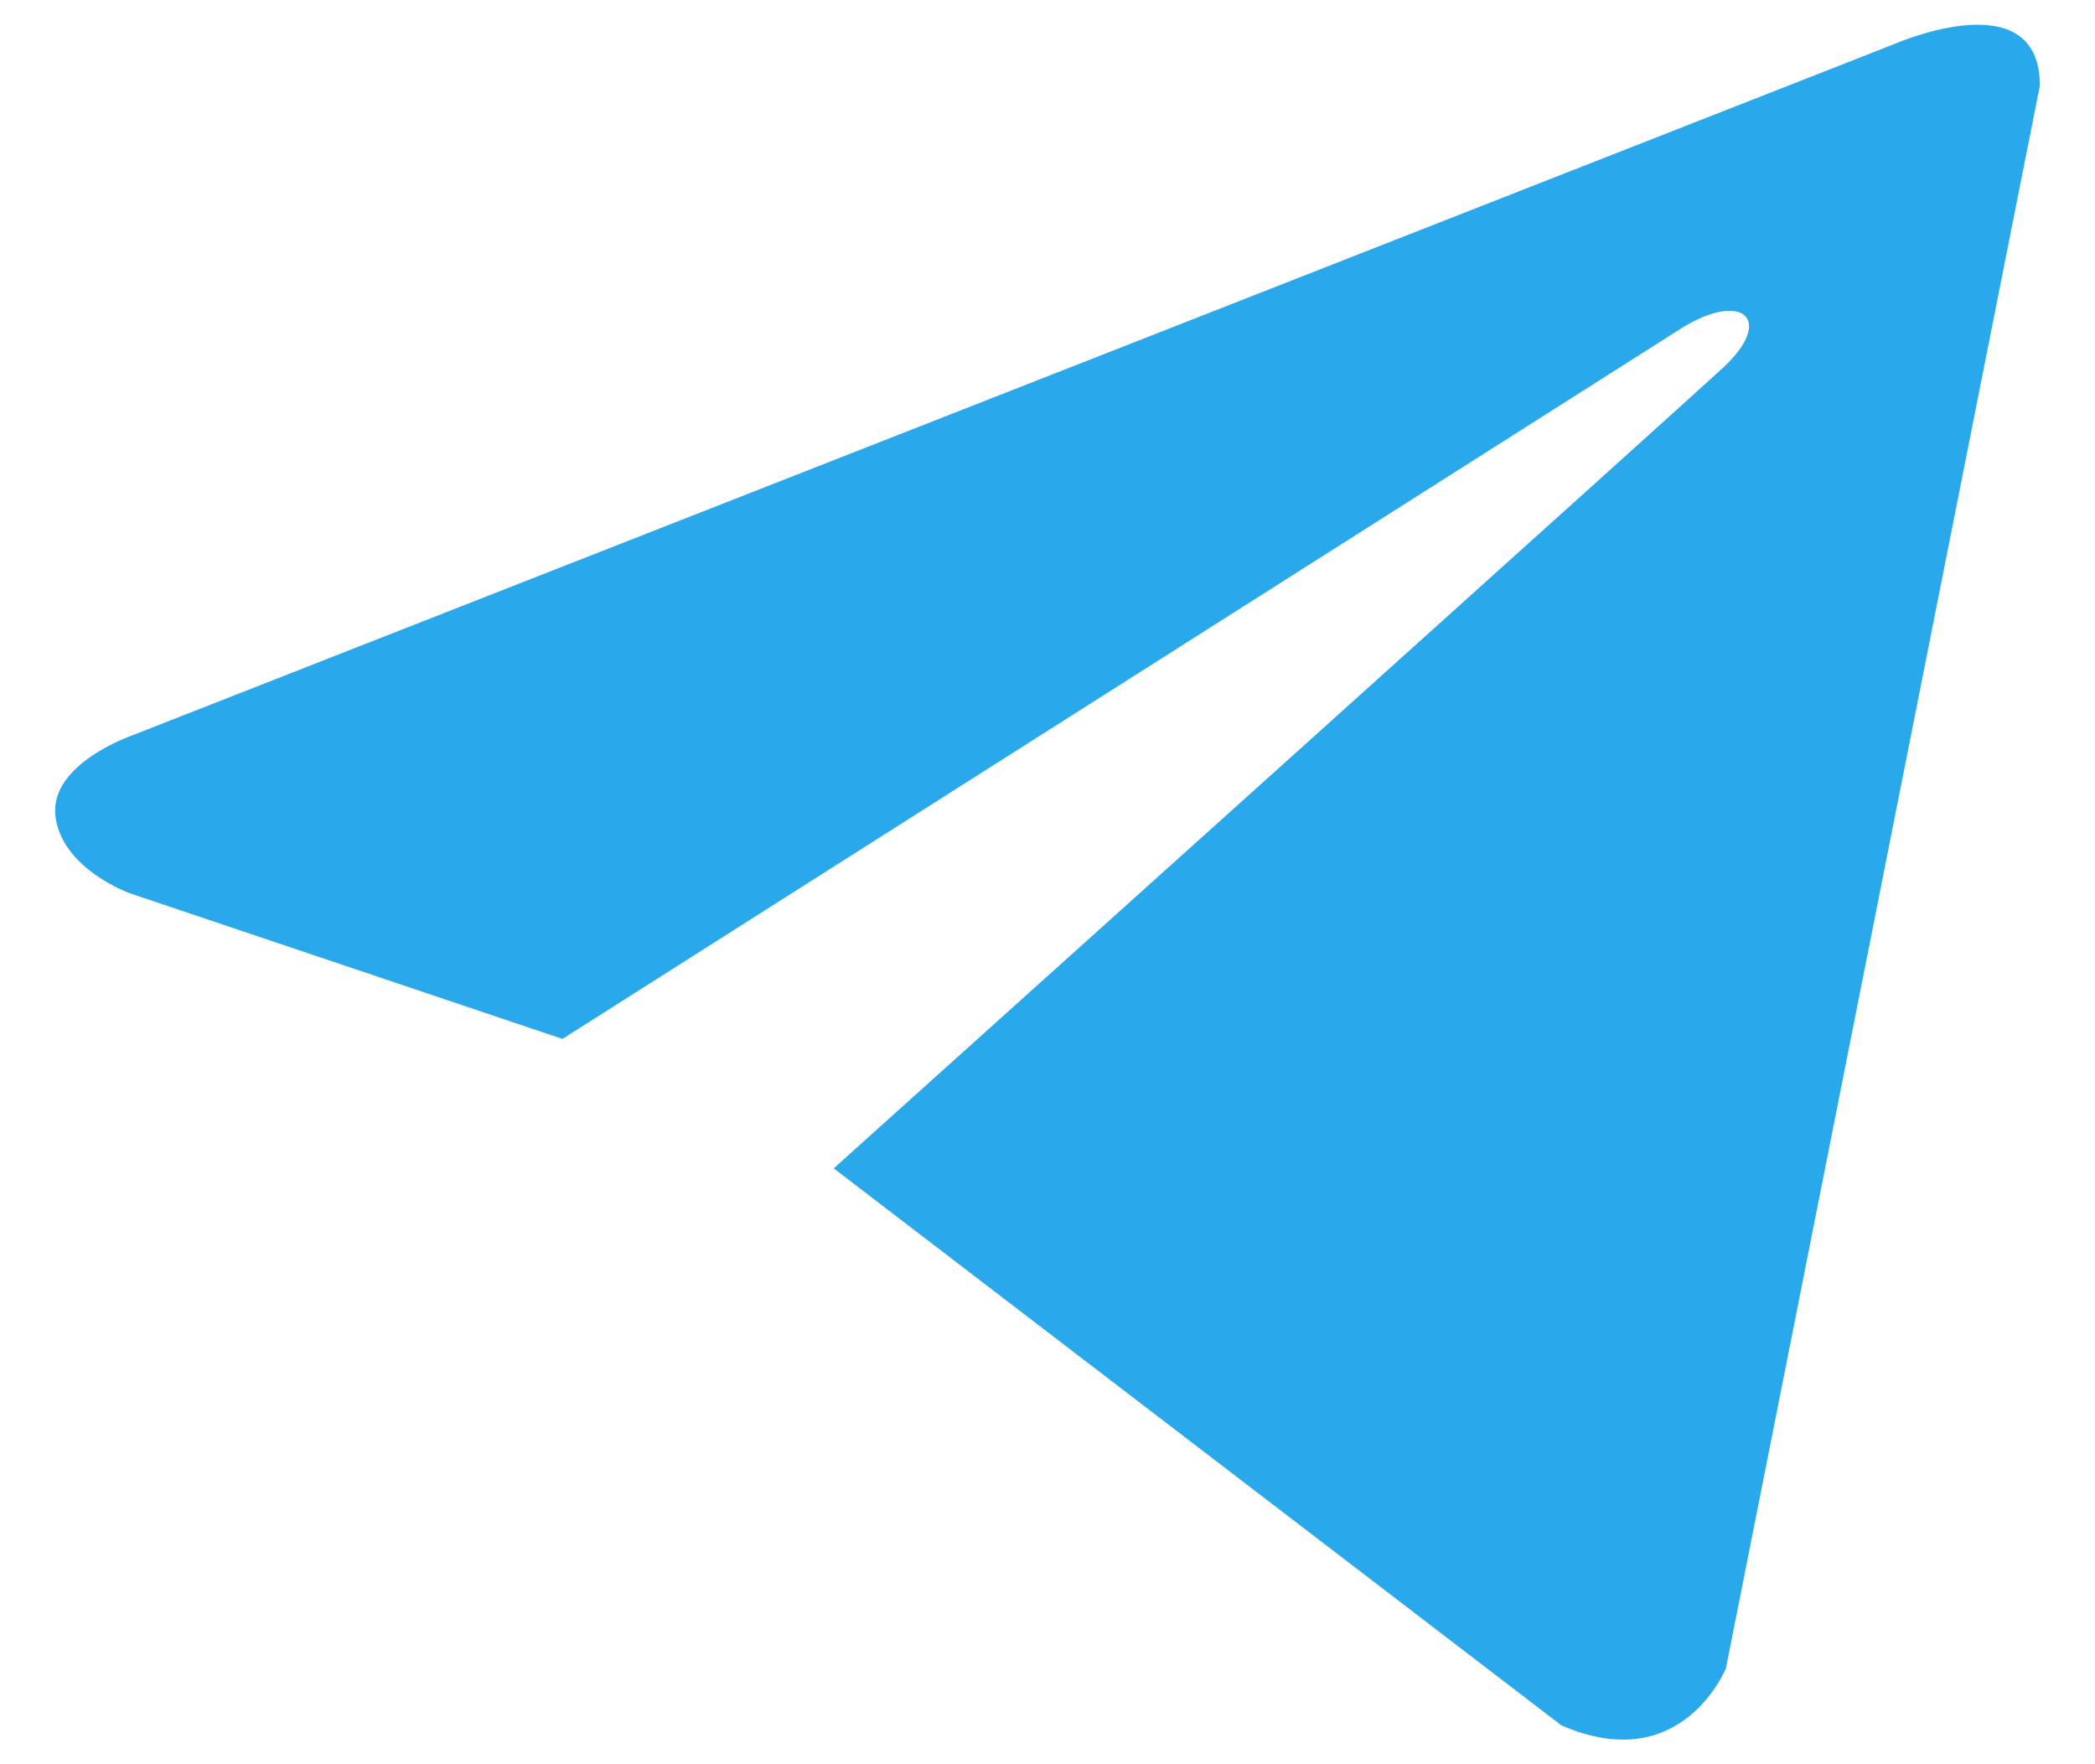 <svg width="19" height="16" viewBox="0 0 19 16" fill="none" xmlns="http://www.w3.org/2000/svg">
<path d="M18.5 0.776L15.653 15.129C15.653 15.129 15.255 16.125 14.16 15.647L7.561 10.596C8.448 9.799 15.329 3.612 15.63 3.332C16.095 2.897 15.806 2.639 15.265 2.967L5.101 9.422L1.18 8.102C1.18 8.102 0.563 7.883 0.503 7.405C0.444 6.927 1.2 6.669 1.2 6.669L17.186 0.397C17.186 0.397 18.5 -0.18 18.5 0.776Z" fill="#29A9EB"/>
</svg>
